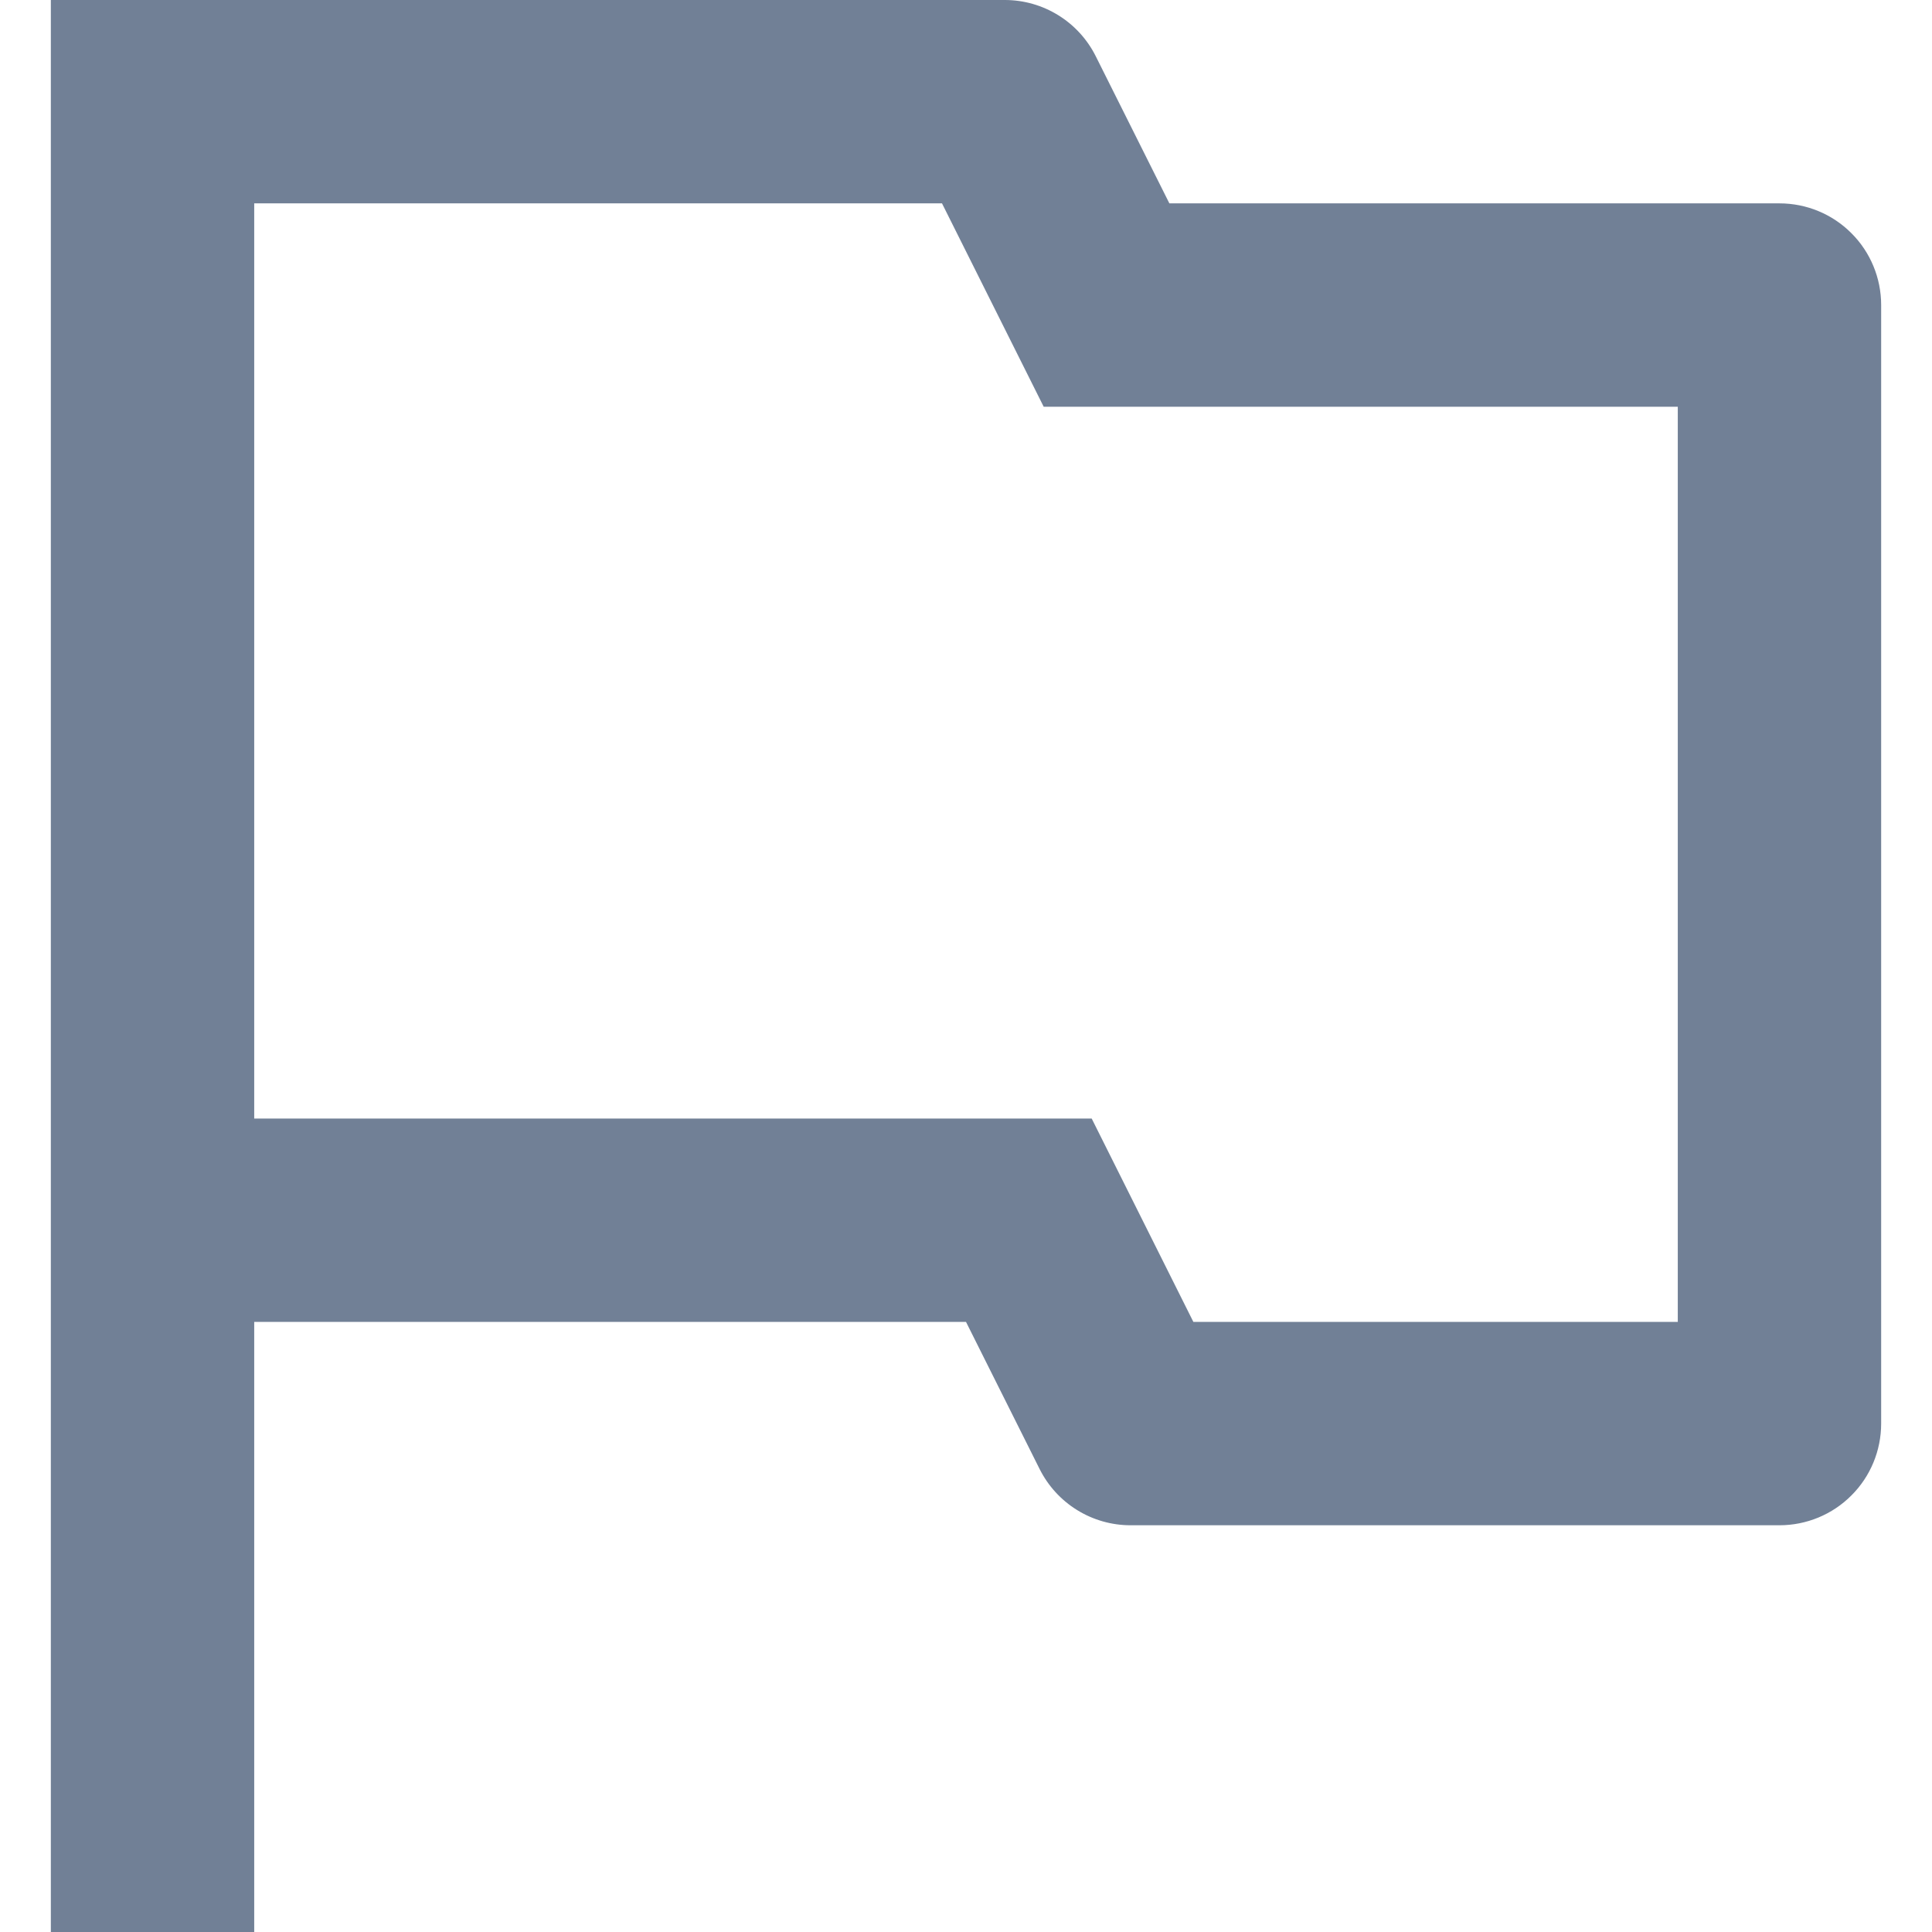 <svg width="19" height="19" viewBox="0 0 19 19" fill="none" xmlns="http://www.w3.org/2000/svg">
<path d="M2.5 13V19H0.5V0H9.882C10.068 9.91486e-05 10.25 0.052 10.408 0.15C10.565 0.247 10.693 0.387 10.776 0.553L11.5 2H17.5C17.765 2 18.02 2.105 18.207 2.293C18.395 2.48 18.5 2.735 18.5 3V14C18.5 14.265 18.395 14.52 18.207 14.707C18.02 14.895 17.765 15 17.5 15H11.118C10.932 15 10.75 14.948 10.592 14.85C10.435 14.753 10.307 14.613 10.224 14.447L9.5 13H2.5ZM2.5 2V11H10.736L11.736 13H16.5V4H10.264L9.264 2H2.5Z" fill="#718096"/>
</svg>
